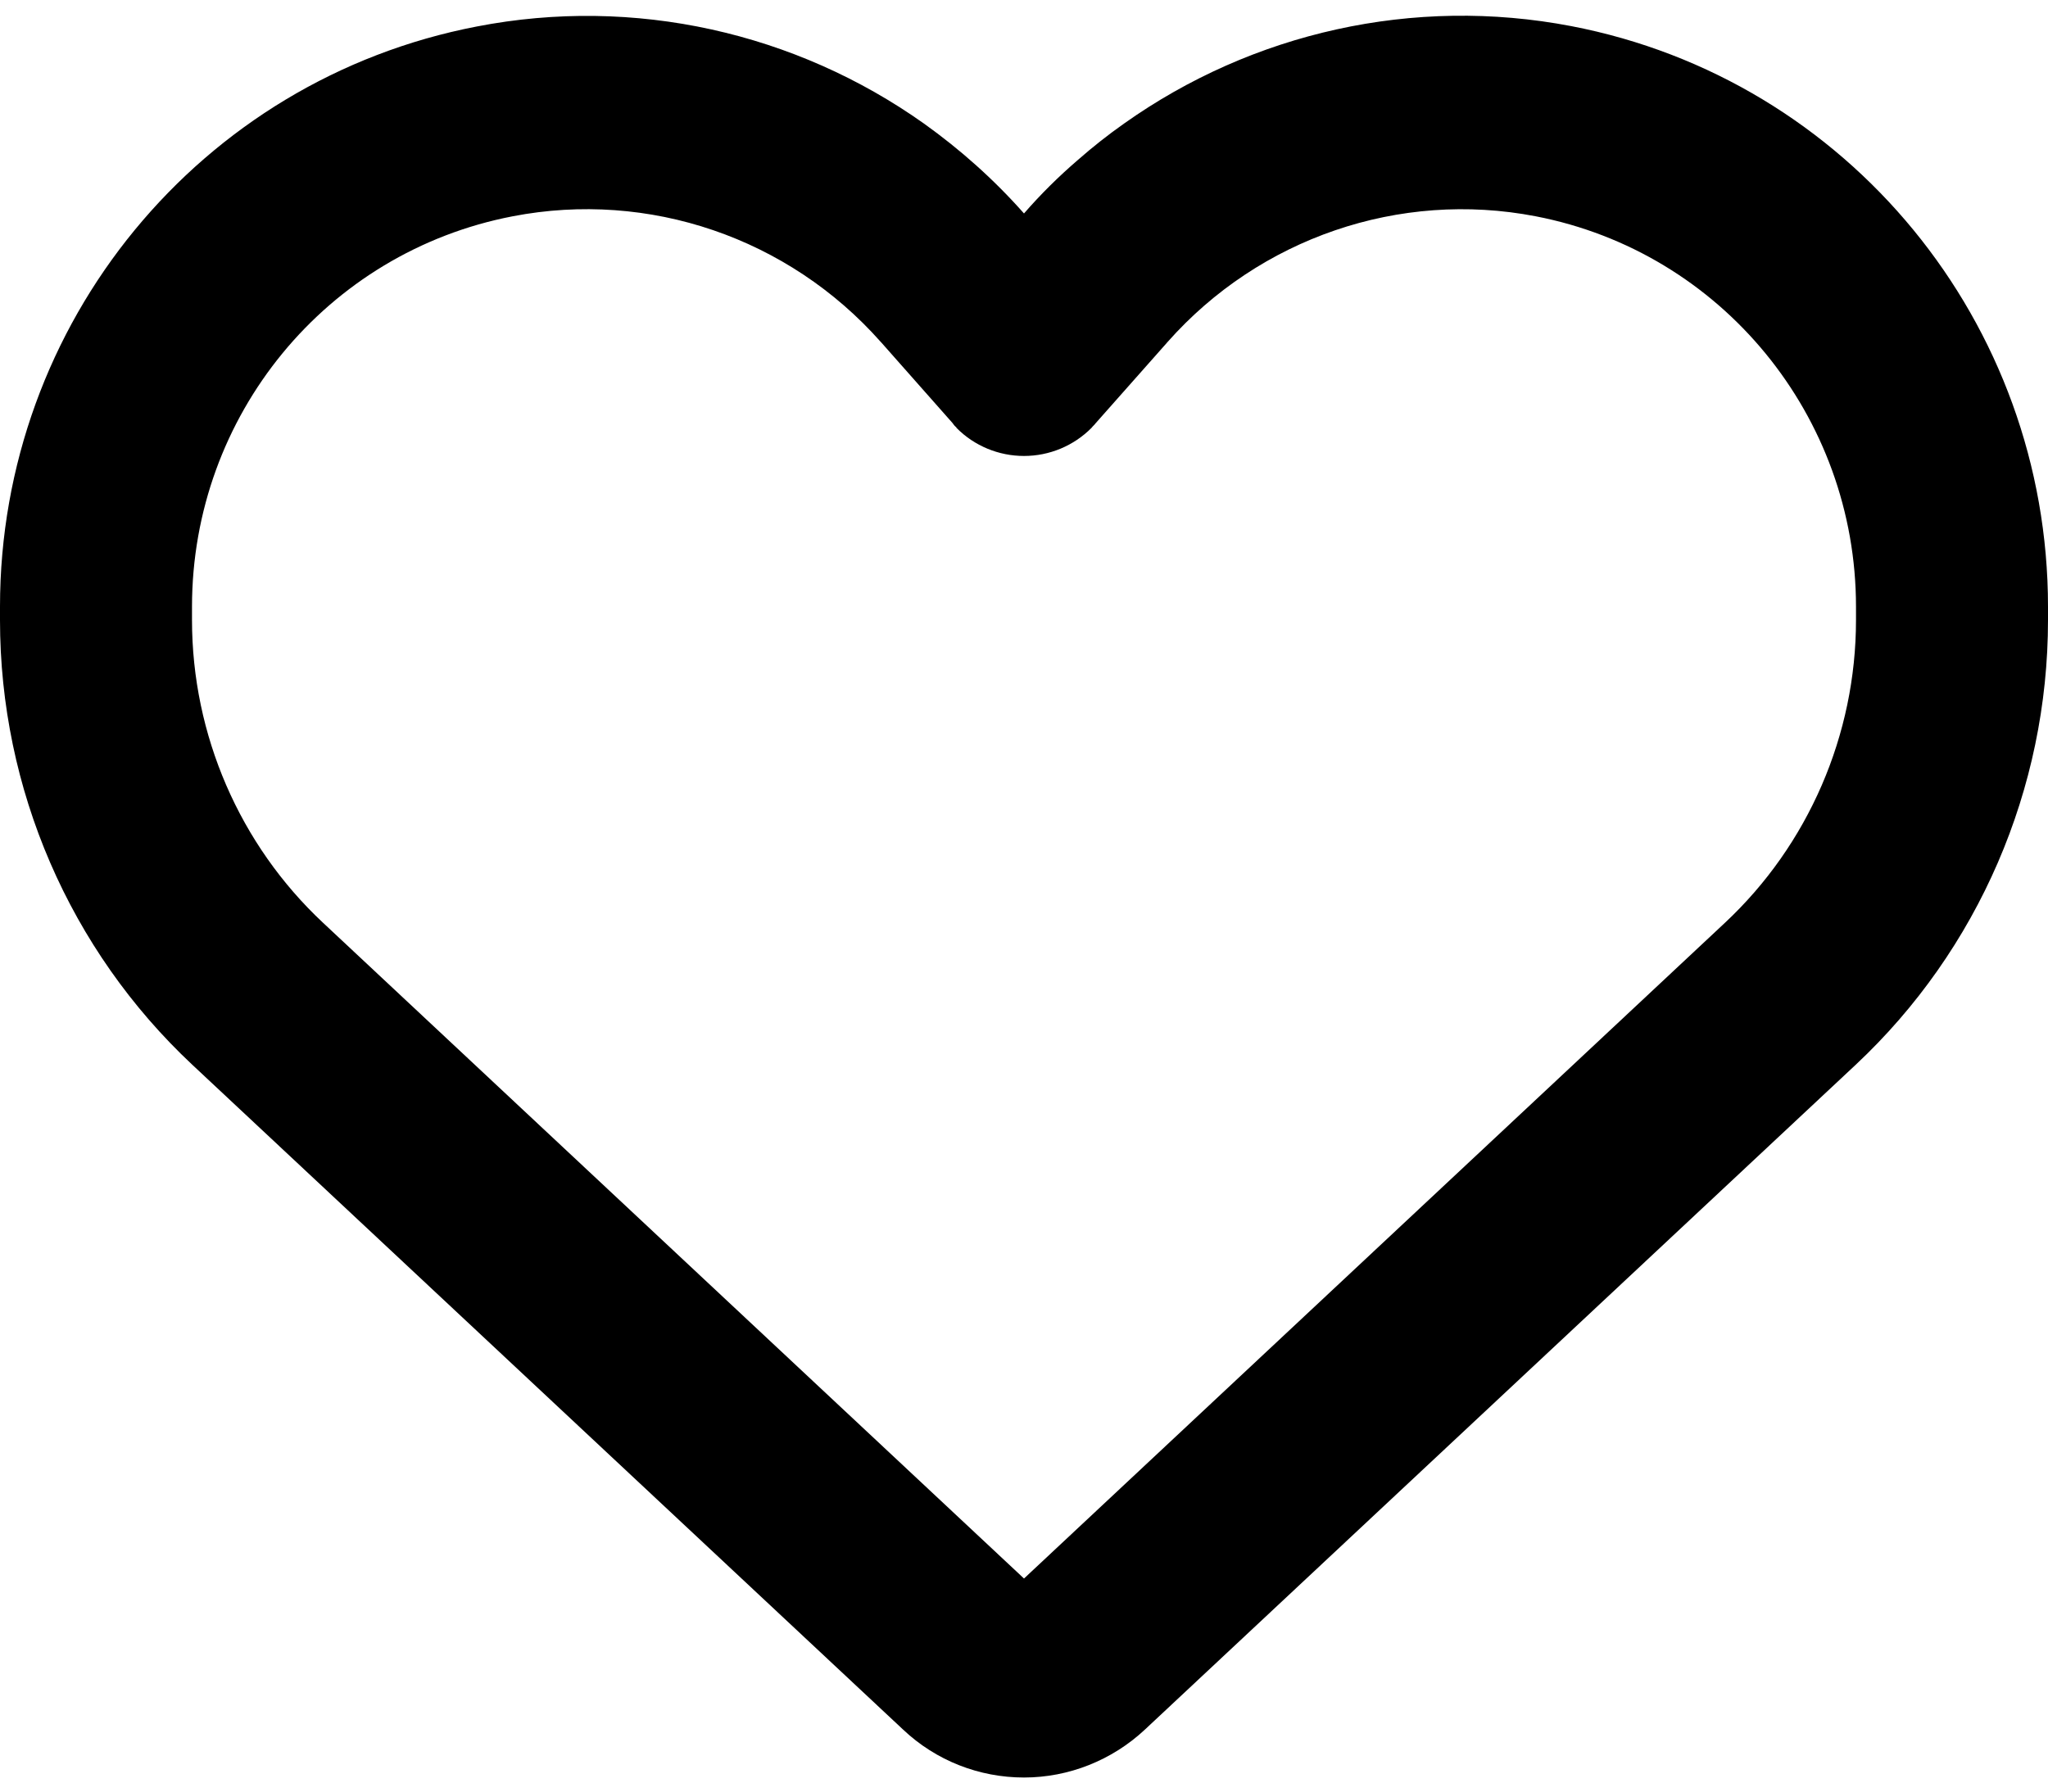 <svg width="16" height="14" viewBox="0 0 16 14" fill="none" xmlns="http://www.w3.org/2000/svg">
<path d="M7.056 13.516L6.978 13.443L1.503 8.321C0.544 7.423 0 6.164 0 4.845V4.741C0 2.524 1.562 0.623 3.725 0.207C4.956 -0.032 6.216 0.254 7.219 0.966C7.5 1.167 7.763 1.4 8 1.668C8.131 1.517 8.272 1.378 8.422 1.249C8.537 1.148 8.656 1.054 8.781 0.966C9.784 0.254 11.044 -0.032 12.275 0.204C14.438 0.619 16 2.524 16 4.741V4.845C16 6.164 15.456 7.423 14.497 8.321L9.022 13.443L8.944 13.516C8.688 13.755 8.35 13.89 8 13.89C7.65 13.89 7.312 13.758 7.056 13.516ZM7.472 3.34C7.459 3.33 7.45 3.318 7.441 3.305L6.884 2.675L6.881 2.672C6.159 1.857 5.069 1.485 4.006 1.69C2.55 1.97 1.5 3.248 1.5 4.741V4.845C1.5 5.742 1.872 6.602 2.525 7.212L8 12.335L13.475 7.212C14.128 6.602 14.5 5.742 14.5 4.845V4.741C14.5 3.252 13.45 1.97 11.997 1.69C10.934 1.485 9.841 1.86 9.122 2.672C9.122 2.672 9.122 2.672 9.119 2.675C9.116 2.679 9.119 2.675 9.116 2.679L8.559 3.308C8.55 3.321 8.537 3.33 8.528 3.343C8.387 3.485 8.197 3.563 8 3.563C7.803 3.563 7.612 3.485 7.472 3.343V3.34Z" fill="black"/>
</svg>
